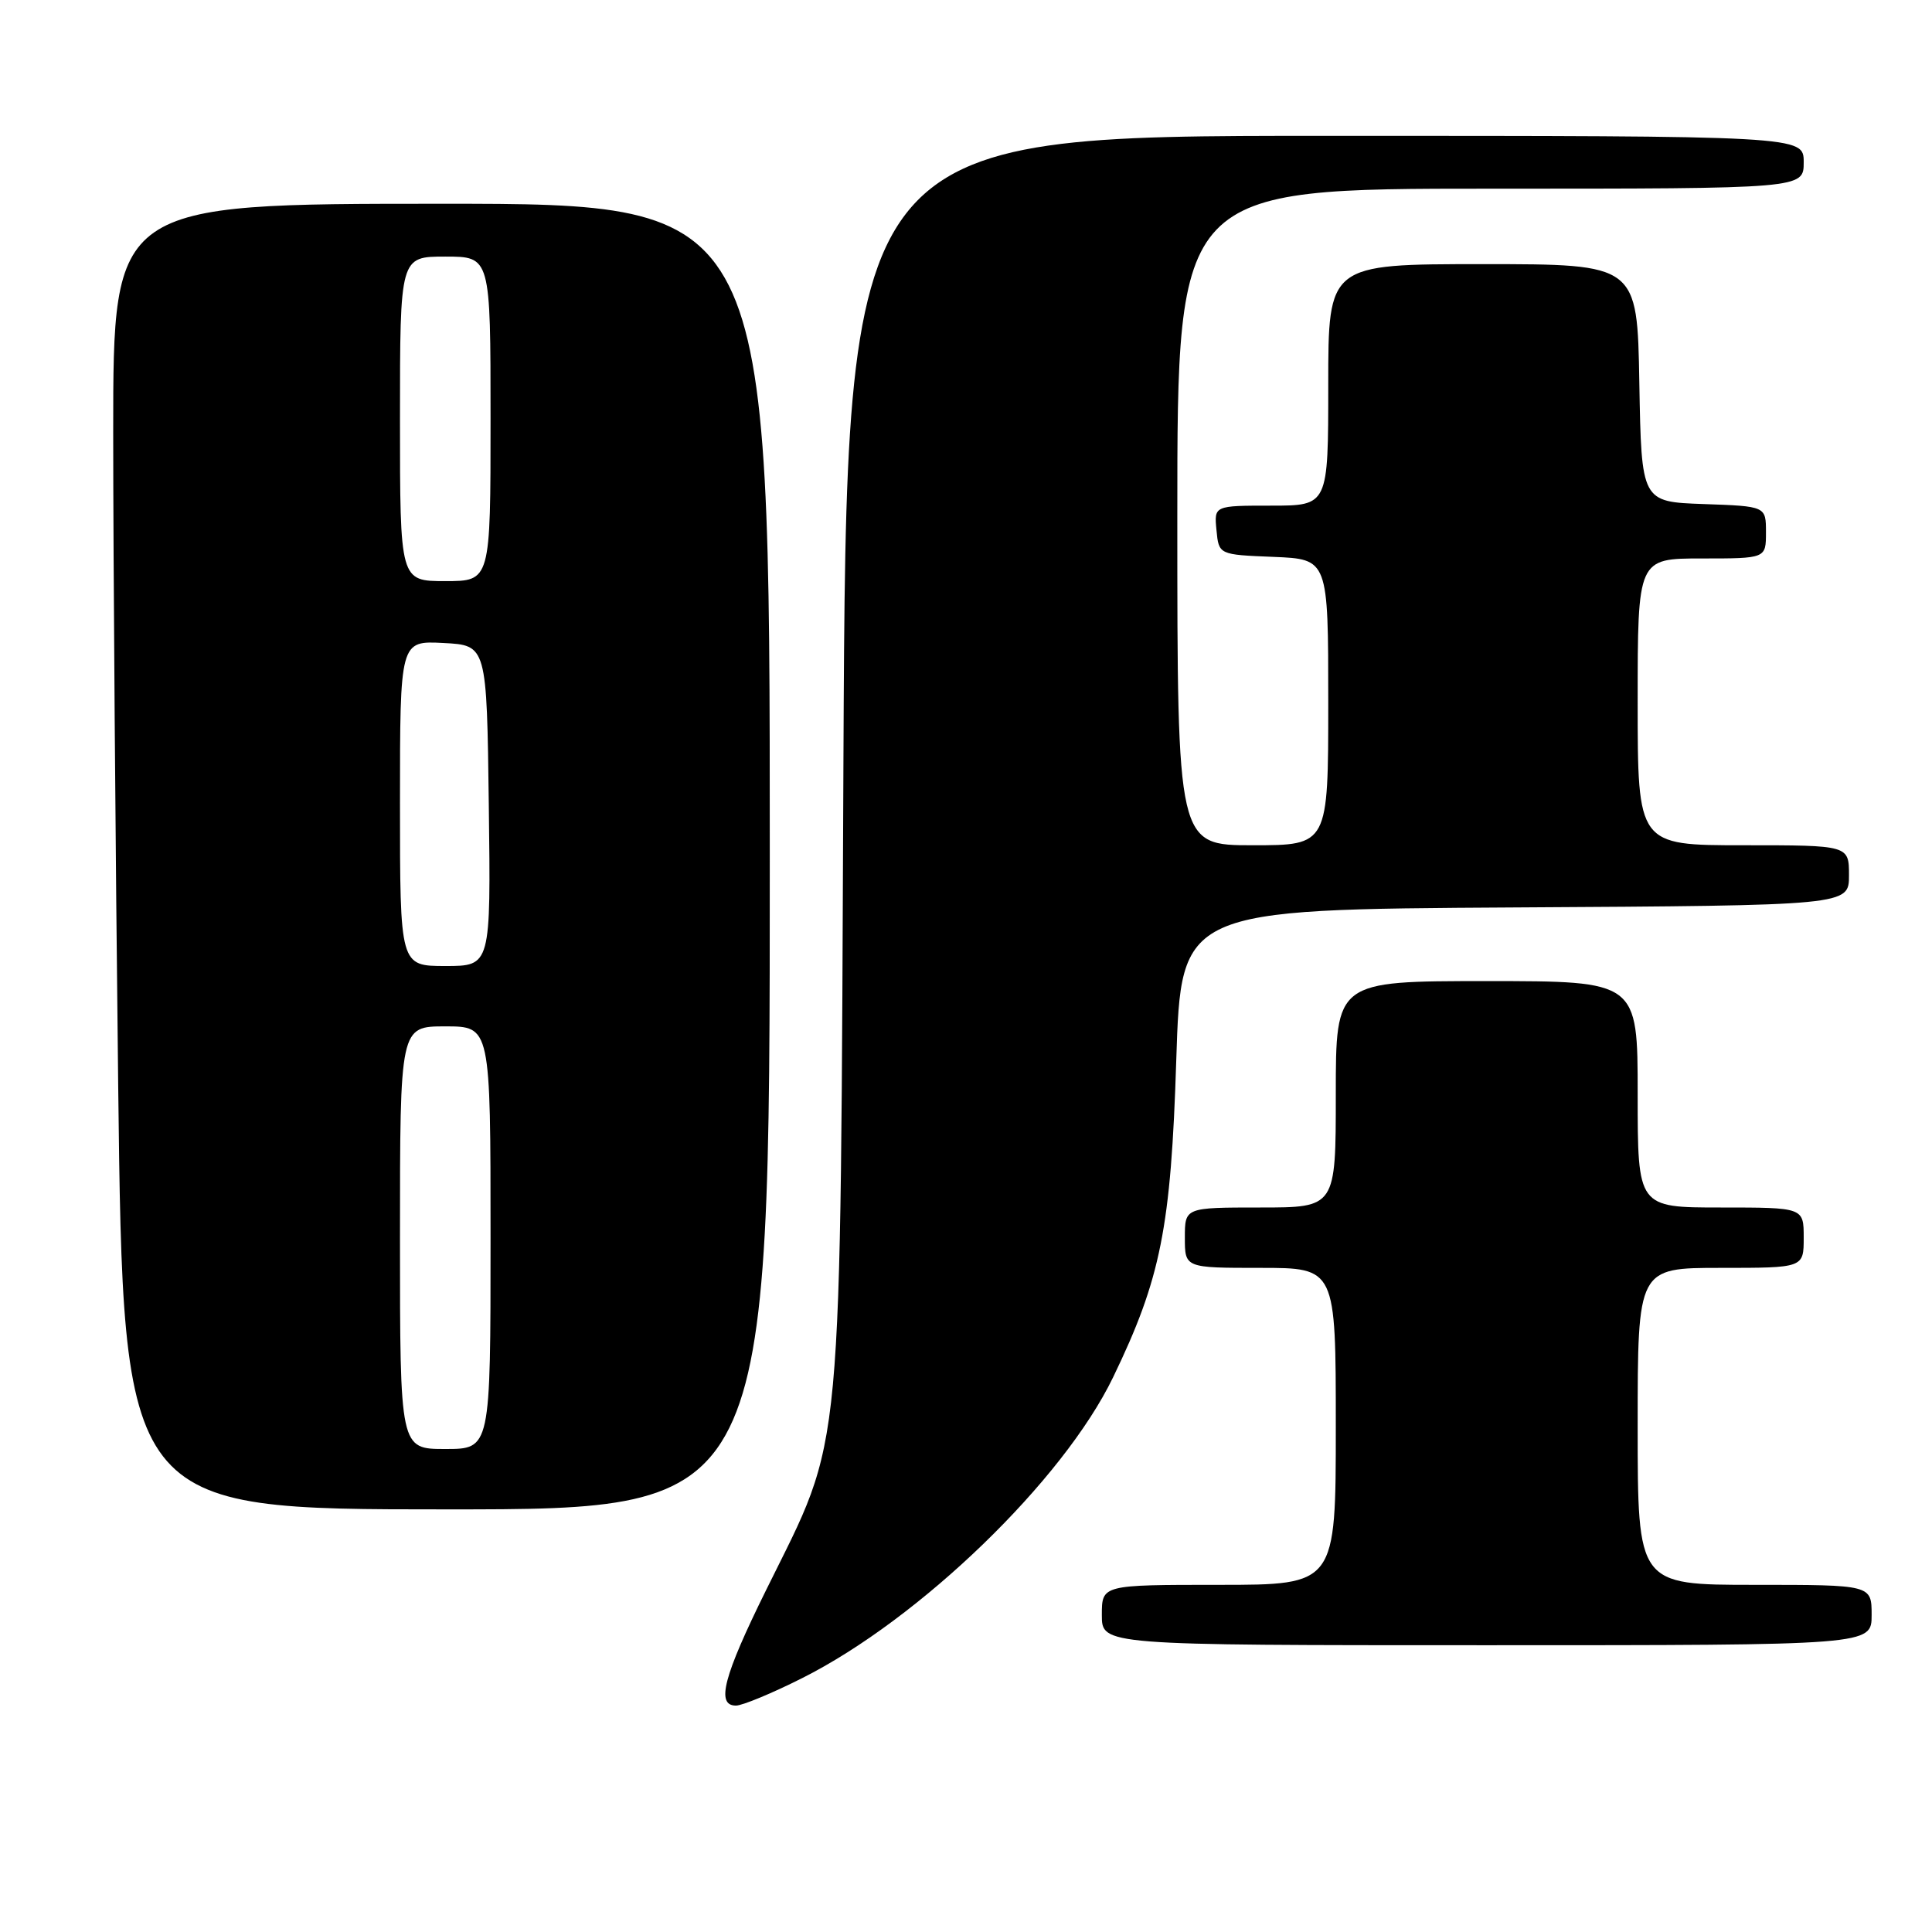 <?xml version="1.0" encoding="UTF-8" standalone="no"?>
<!DOCTYPE svg PUBLIC "-//W3C//DTD SVG 1.1//EN" "http://www.w3.org/Graphics/SVG/1.1/DTD/svg11.dtd" >
<svg xmlns="http://www.w3.org/2000/svg" xmlns:xlink="http://www.w3.org/1999/xlink" version="1.1" viewBox="0 0 256 256">
 <g >
 <path fill="currentColor"
d=" M 106.27 222.37 C 121.89 214.53 140.90 196.14 147.49 182.50 C 153.81 169.42 155.16 162.68 155.86 140.50 C 156.50 120.50 156.50 120.50 200.75 120.24 C 245.00 119.98 245.00 119.98 245.00 115.99 C 245.00 112.00 245.00 112.00 231.00 112.00 C 217.00 112.00 217.00 112.00 217.00 93.00 C 217.00 74.00 217.00 74.00 225.50 74.00 C 234.00 74.00 234.00 74.00 234.00 70.54 C 234.00 67.08 234.00 67.08 225.75 66.79 C 217.50 66.50 217.50 66.50 217.22 50.75 C 216.95 35.00 216.95 35.00 196.47 35.00 C 176.00 35.00 176.00 35.00 176.00 51.00 C 176.00 67.00 176.00 67.00 168.44 67.00 C 160.87 67.00 160.87 67.00 161.19 70.25 C 161.50 73.50 161.50 73.50 168.75 73.79 C 176.00 74.09 176.00 74.09 176.00 93.04 C 176.00 112.00 176.00 112.00 166.00 112.00 C 156.00 112.00 156.00 112.00 156.00 68.50 C 156.00 25.00 156.00 25.00 197.50 25.00 C 239.00 25.00 239.00 25.00 239.00 21.50 C 239.00 18.00 239.00 18.00 175.57 18.00 C 112.14 18.00 112.14 18.00 111.76 100.75 C 111.32 195.76 111.89 189.65 101.52 210.68 C 95.84 222.17 94.85 226.00 97.52 226.00 C 98.36 226.00 102.30 224.37 106.27 222.37 Z  M 248.00 214.00 C 248.00 210.00 248.00 210.00 232.50 210.00 C 217.00 210.00 217.00 210.00 217.00 189.00 C 217.00 168.00 217.00 168.00 228.00 168.00 C 239.00 168.00 239.00 168.00 239.00 164.00 C 239.00 160.00 239.00 160.00 228.00 160.00 C 217.00 160.00 217.00 160.00 217.00 145.00 C 217.00 130.00 217.00 130.00 197.00 130.00 C 177.00 130.00 177.00 130.00 177.00 145.00 C 177.00 160.00 177.00 160.00 167.00 160.00 C 157.00 160.00 157.00 160.00 157.00 164.00 C 157.00 168.00 157.00 168.00 167.00 168.00 C 177.00 168.00 177.00 168.00 177.00 189.00 C 177.00 210.00 177.00 210.00 161.50 210.00 C 146.00 210.00 146.00 210.00 146.00 214.00 C 146.00 218.00 146.00 218.00 197.00 218.00 C 248.00 218.00 248.00 218.00 248.00 214.00 Z  M 102.00 113.50 C 102.00 27.00 102.00 27.00 58.50 27.00 C 15.00 27.00 15.00 27.00 15.00 57.25 C 15.00 73.89 15.30 112.81 15.66 143.75 C 16.33 200.00 16.33 200.00 59.16 200.00 C 102.00 200.00 102.00 200.00 102.00 113.50 Z  M 53.00 164.00 C 53.00 136.00 53.00 136.00 59.00 136.00 C 65.00 136.00 65.00 136.00 65.00 164.00 C 65.00 192.00 65.00 192.00 59.00 192.00 C 53.00 192.00 53.00 192.00 53.00 164.00 Z  M 53.00 106.45 C 53.00 84.90 53.00 84.90 58.75 85.20 C 64.50 85.50 64.50 85.50 64.77 106.75 C 65.04 128.00 65.04 128.00 59.02 128.00 C 53.00 128.00 53.00 128.00 53.00 106.45 Z  M 53.00 55.50 C 53.00 34.00 53.00 34.00 59.00 34.00 C 65.00 34.00 65.00 34.00 65.00 55.50 C 65.00 77.00 65.00 77.00 59.00 77.00 C 53.00 77.00 53.00 77.00 53.00 55.50 Z "/>
</g>
</svg>